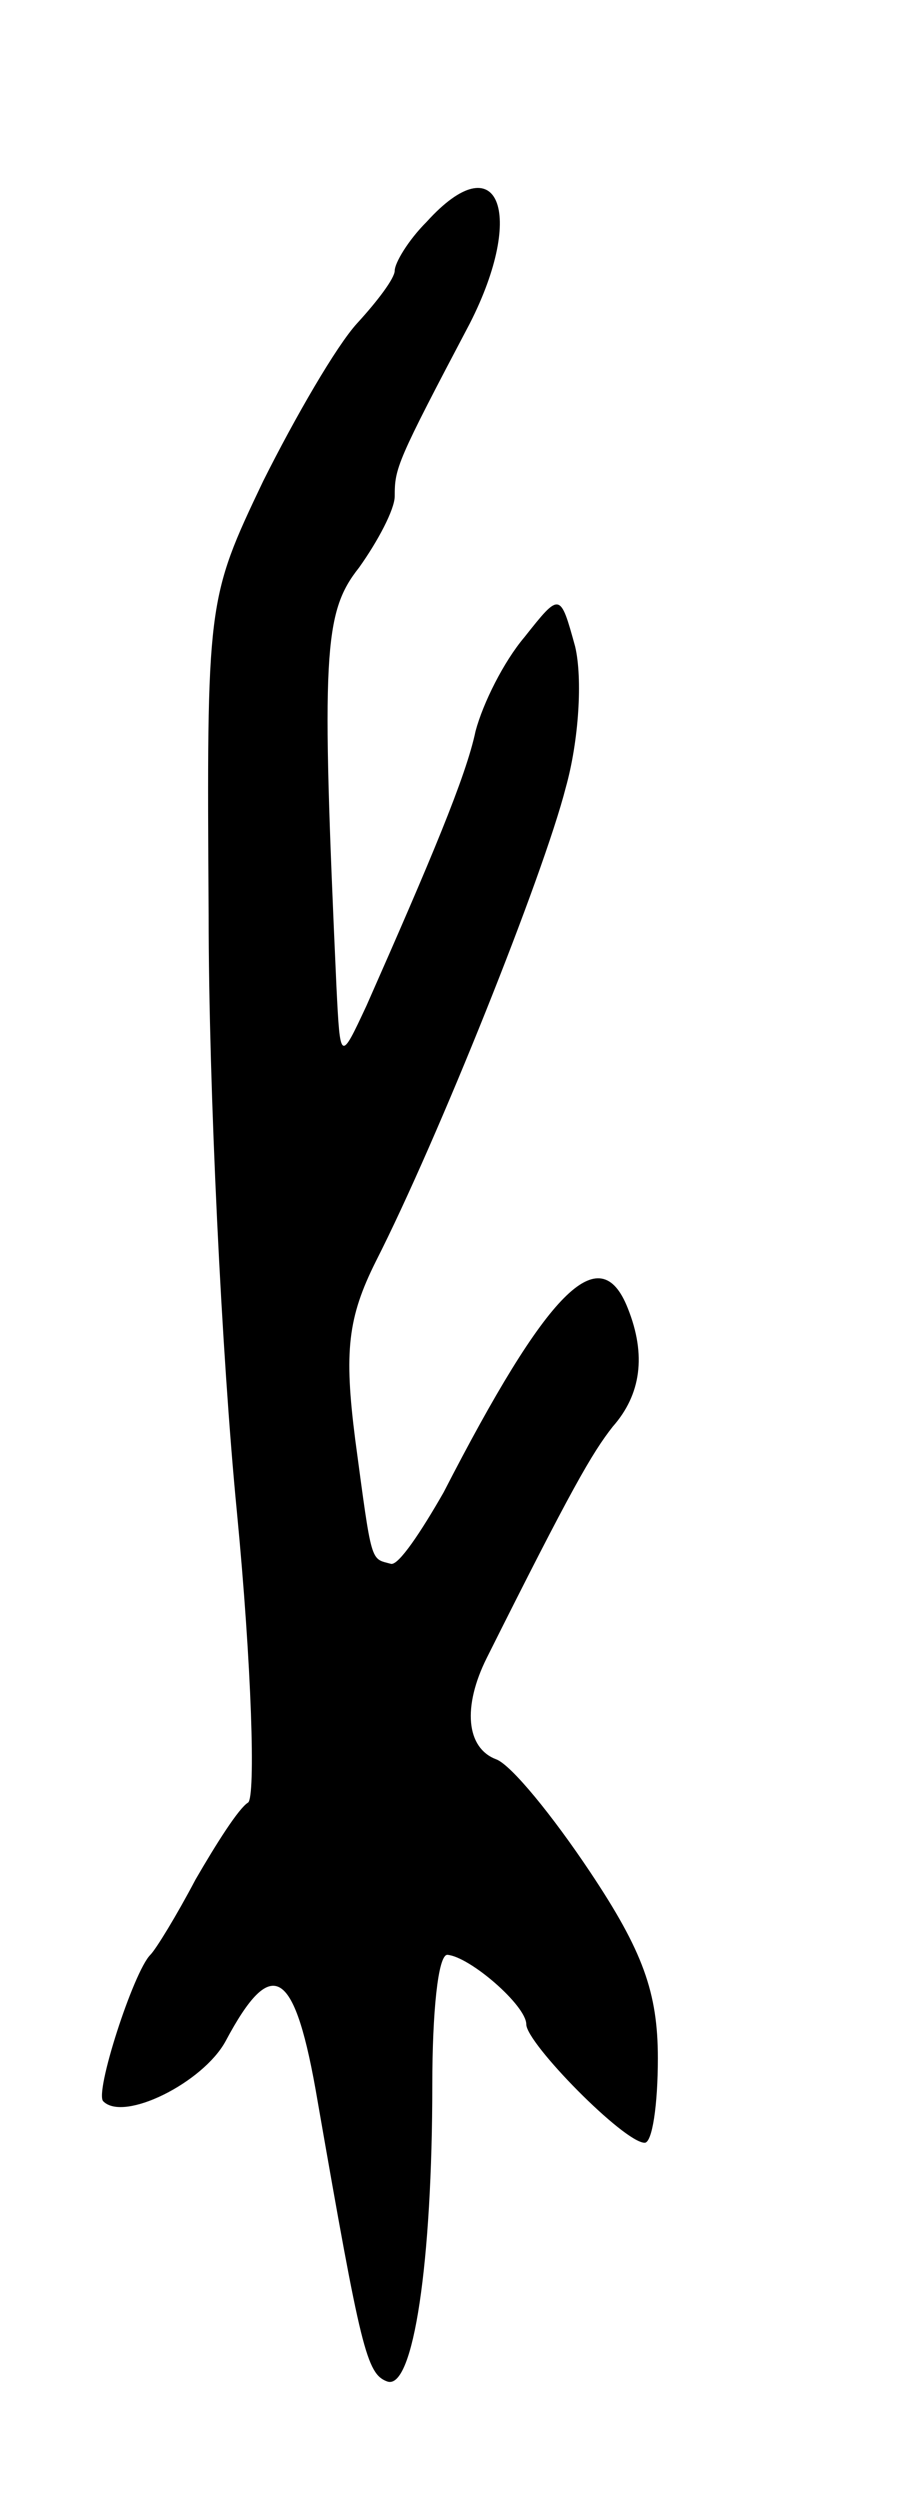 <svg version="1.0" xmlns="http://www.w3.org/2000/svg"
 width="49pt" height="133pt" viewBox="0 0 49 133"
 preserveAspectRatio="xMidYMid meet">
<g transform="translate(0,133) scale(0.1,-0.1)"
fill="#000000" stroke="none">
<path d="M227 1212 c-10 -10 -17 -22 -17 -26 0 -4 -9 -16 -20 -28 -11 -12 -33
-50 -50 -84 -30 -63 -30 -64 -29 -231 0 -92 7 -235 15 -317 8 -83 10 -152 6
-155 -5 -3 -17 -22 -28 -41 -10 -19 -21 -37 -24 -40 -9 -9 -30 -74 -25 -78 11
-11 53 10 65 32 25 47 37 39 49 -32 23 -132 26 -145 37 -149 14 -5 24 64 24
158 0 38 3 69 8 69 12 -1 42 -27 42 -37 0 -10 52 -63 63 -63 4 0 7 20 7 45 0
35 -8 57 -36 99 -20 30 -42 57 -50 60 -16 6 -18 28 -5 54 45 90 56 109 67 123
15 17 18 38 8 63 -15 38 -43 9 -98 -98 -12 -21 -24 -39 -28 -38 -11 3 -10 -1
-19 66 -6 47 -4 65 11 95 33 65 89 205 101 252 7 25 9 58 5 75 -8 29 -8 29
-27 5 -11 -13 -22 -35 -26 -50 -5 -24 -24 -69 -58 -146 -14 -30 -14 -30 -16
10 -8 177 -7 199 12 223 10 14 19 31 19 38 0 15 1 18 40 92 30 59 15 96 -23
54z"/>
</g>
</svg>
